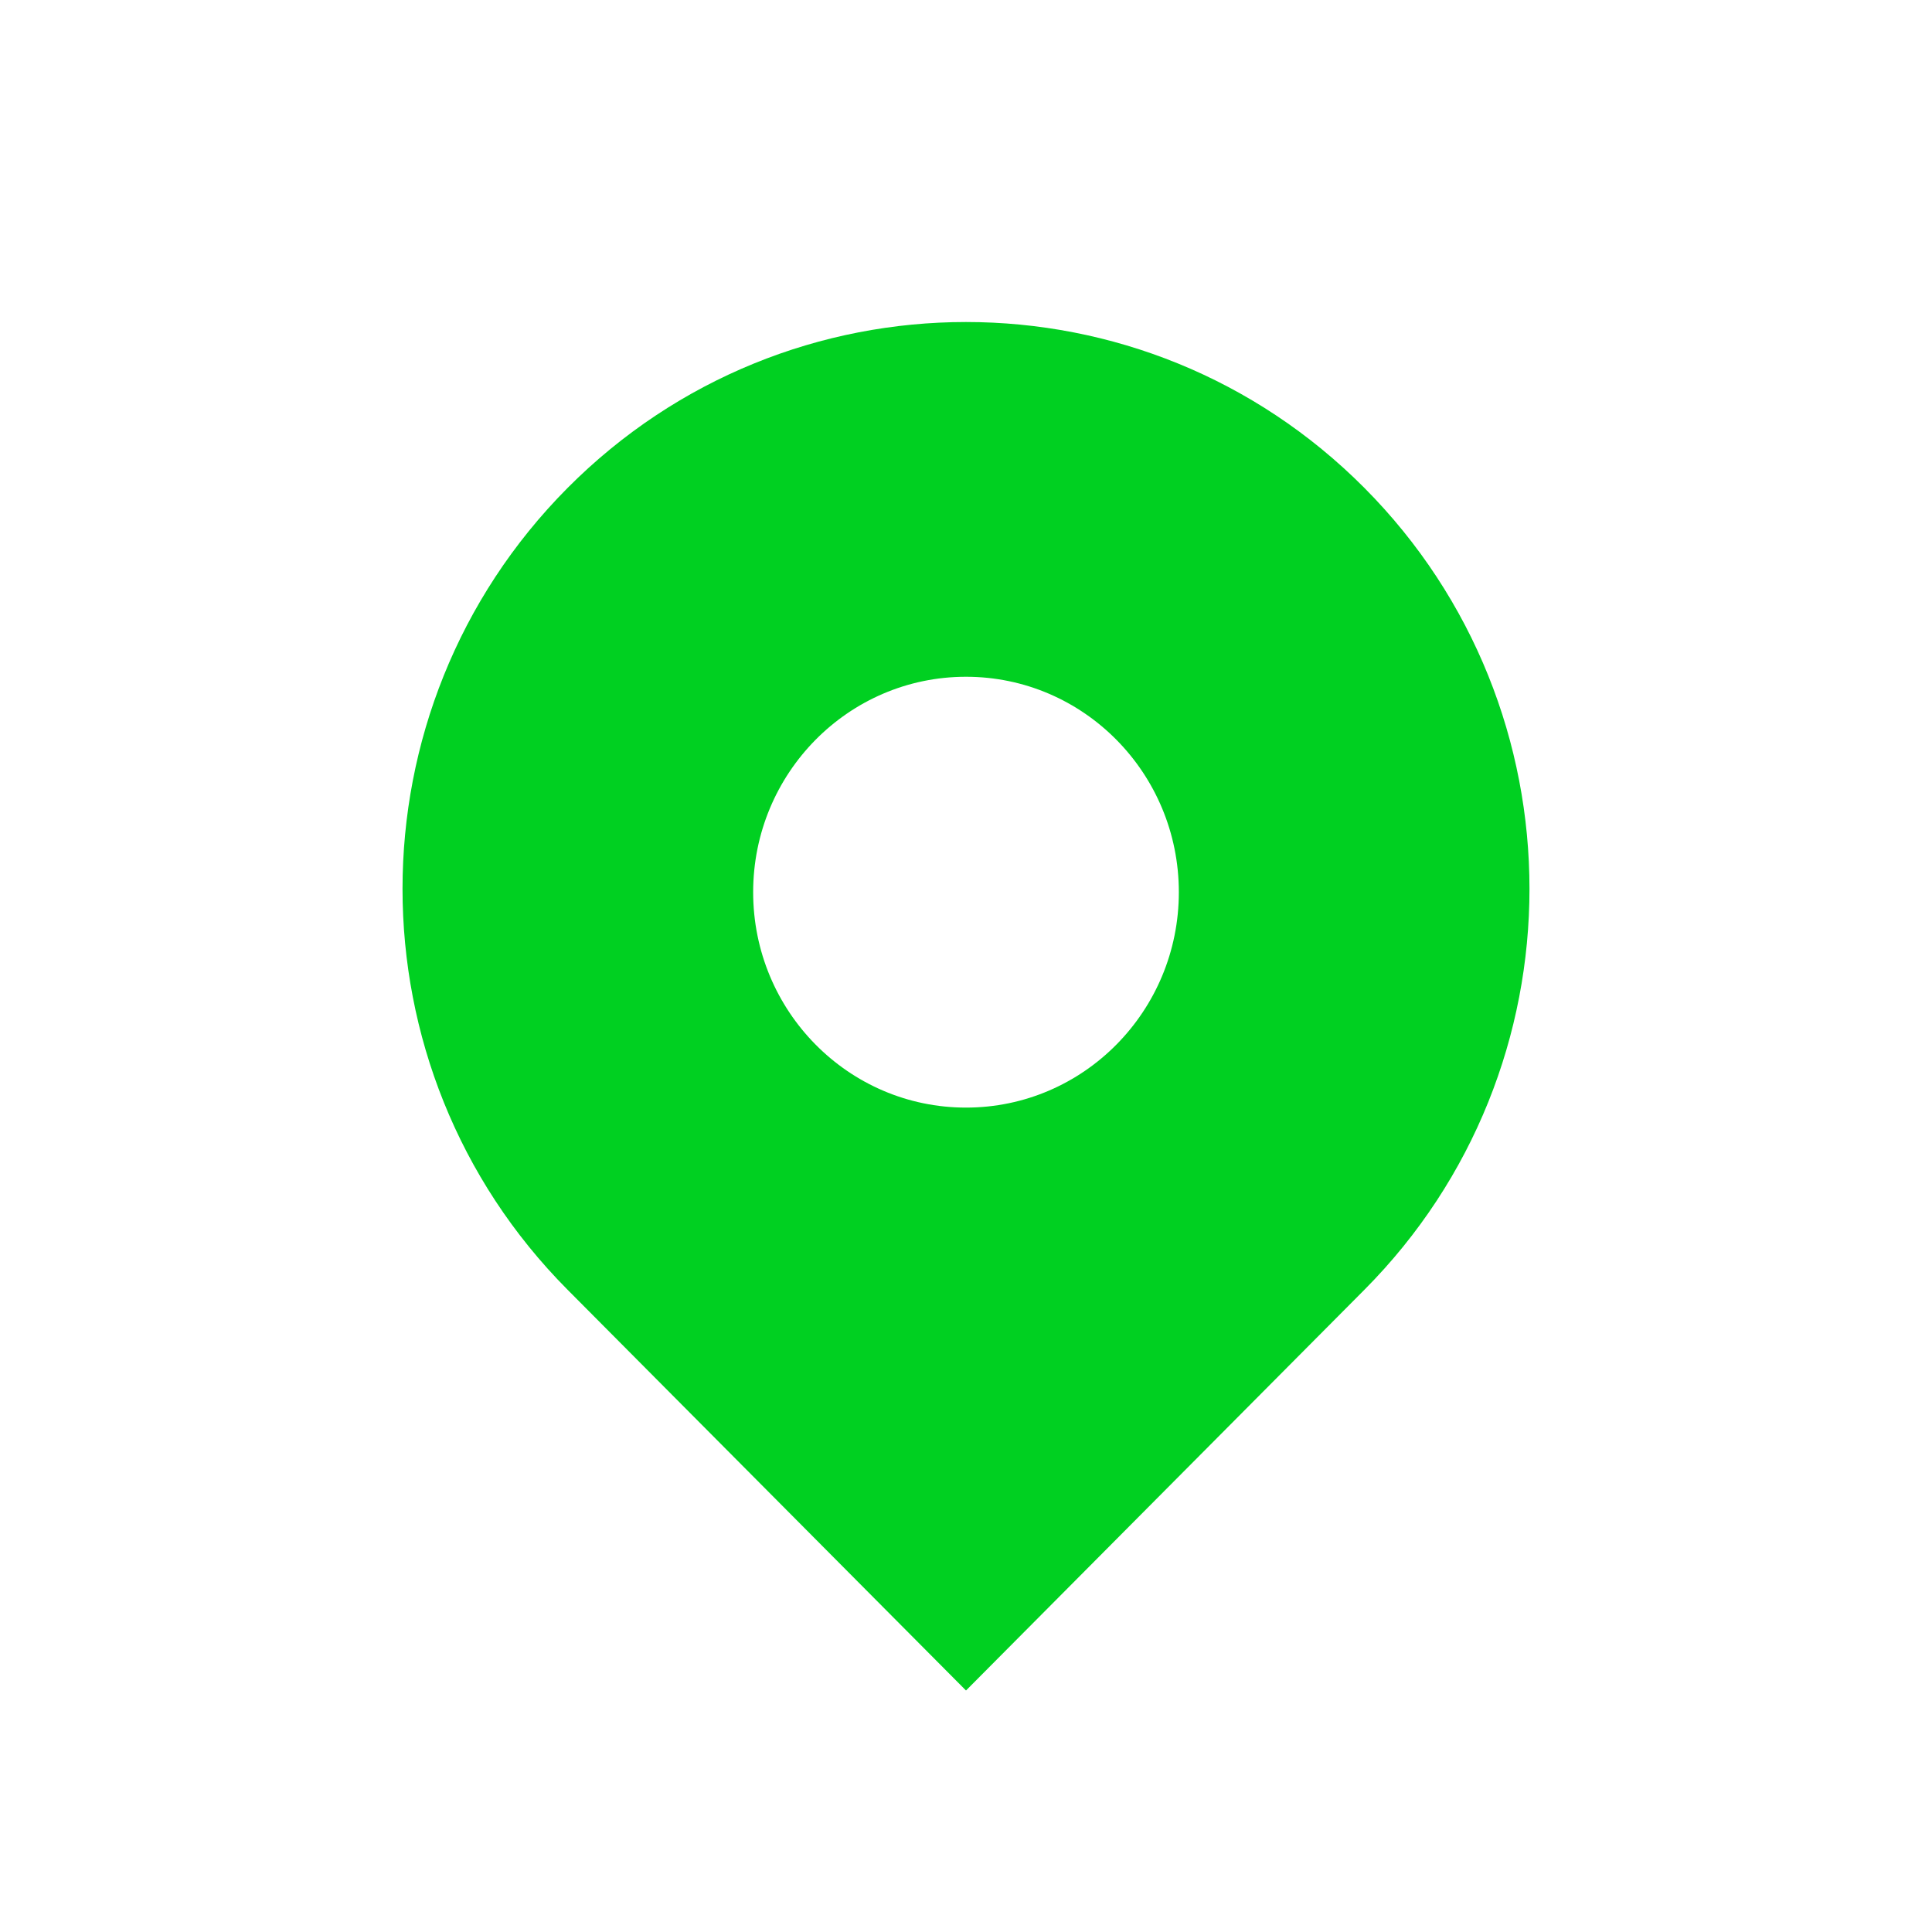 <svg width="24" height="24" viewBox="0 0 24 24" fill="none" xmlns="http://www.w3.org/2000/svg">
<path fill-rule="evenodd" clip-rule="evenodd" d="M7.05 6.062C4.317 8.812 4.317 13.271 7.05 16.021L12 21L16.95 16.021C19.683 13.271 19.683 8.812 16.95 6.062C14.216 3.313 9.784 3.313 7.05 6.062ZM12 13.759C13.46 13.759 14.644 12.561 14.644 11.083C14.644 9.605 13.46 8.407 12 8.407C10.54 8.407 9.356 9.605 9.356 11.083C9.356 12.561 10.54 13.759 12 13.759Z" fill="#00D021"/>
</svg>
